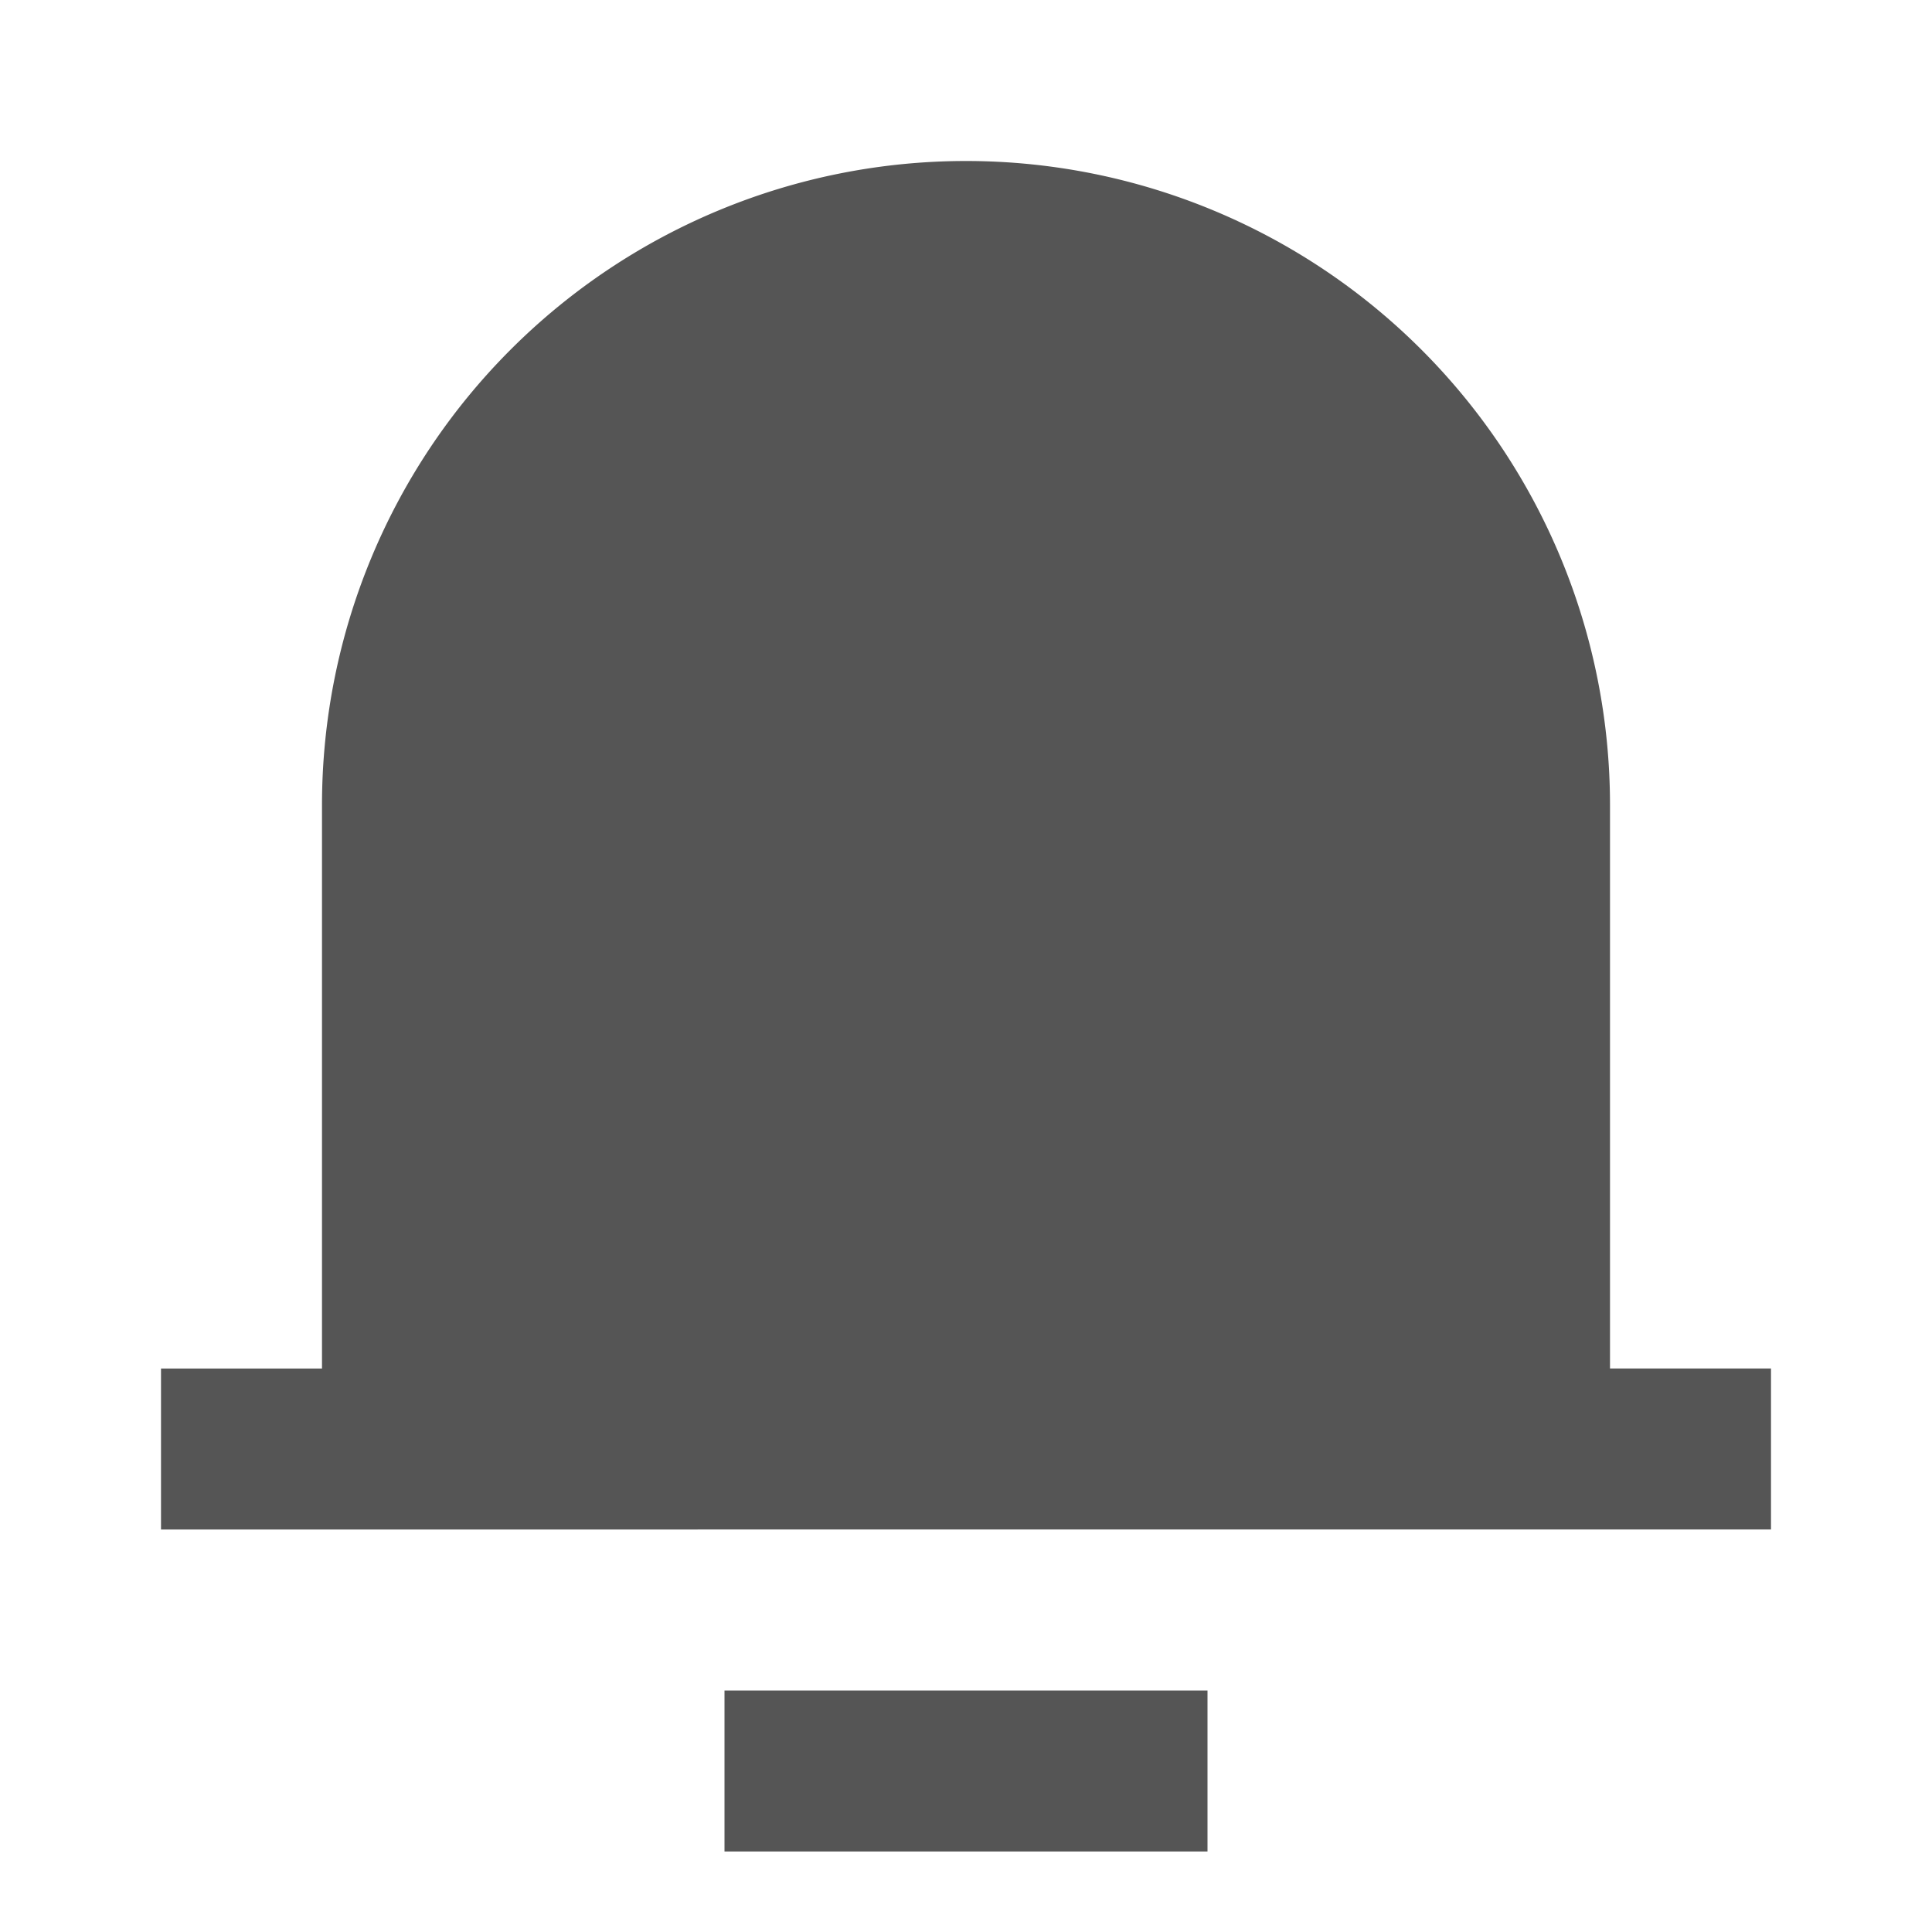 <svg xmlns="http://www.w3.org/2000/svg" width="24" height="24" viewBox="0 0 24 24">
    <path data-name="Path 18403" d="M0 0h24v24H0z" style="fill:none"/>
    <path data-name="Path 18404" d="M20 17h2v2H2v-2h2v-7a8 8 0 0 1 16 0zM9 21h6v2H9z" style="fill:#555"/>
</svg>
